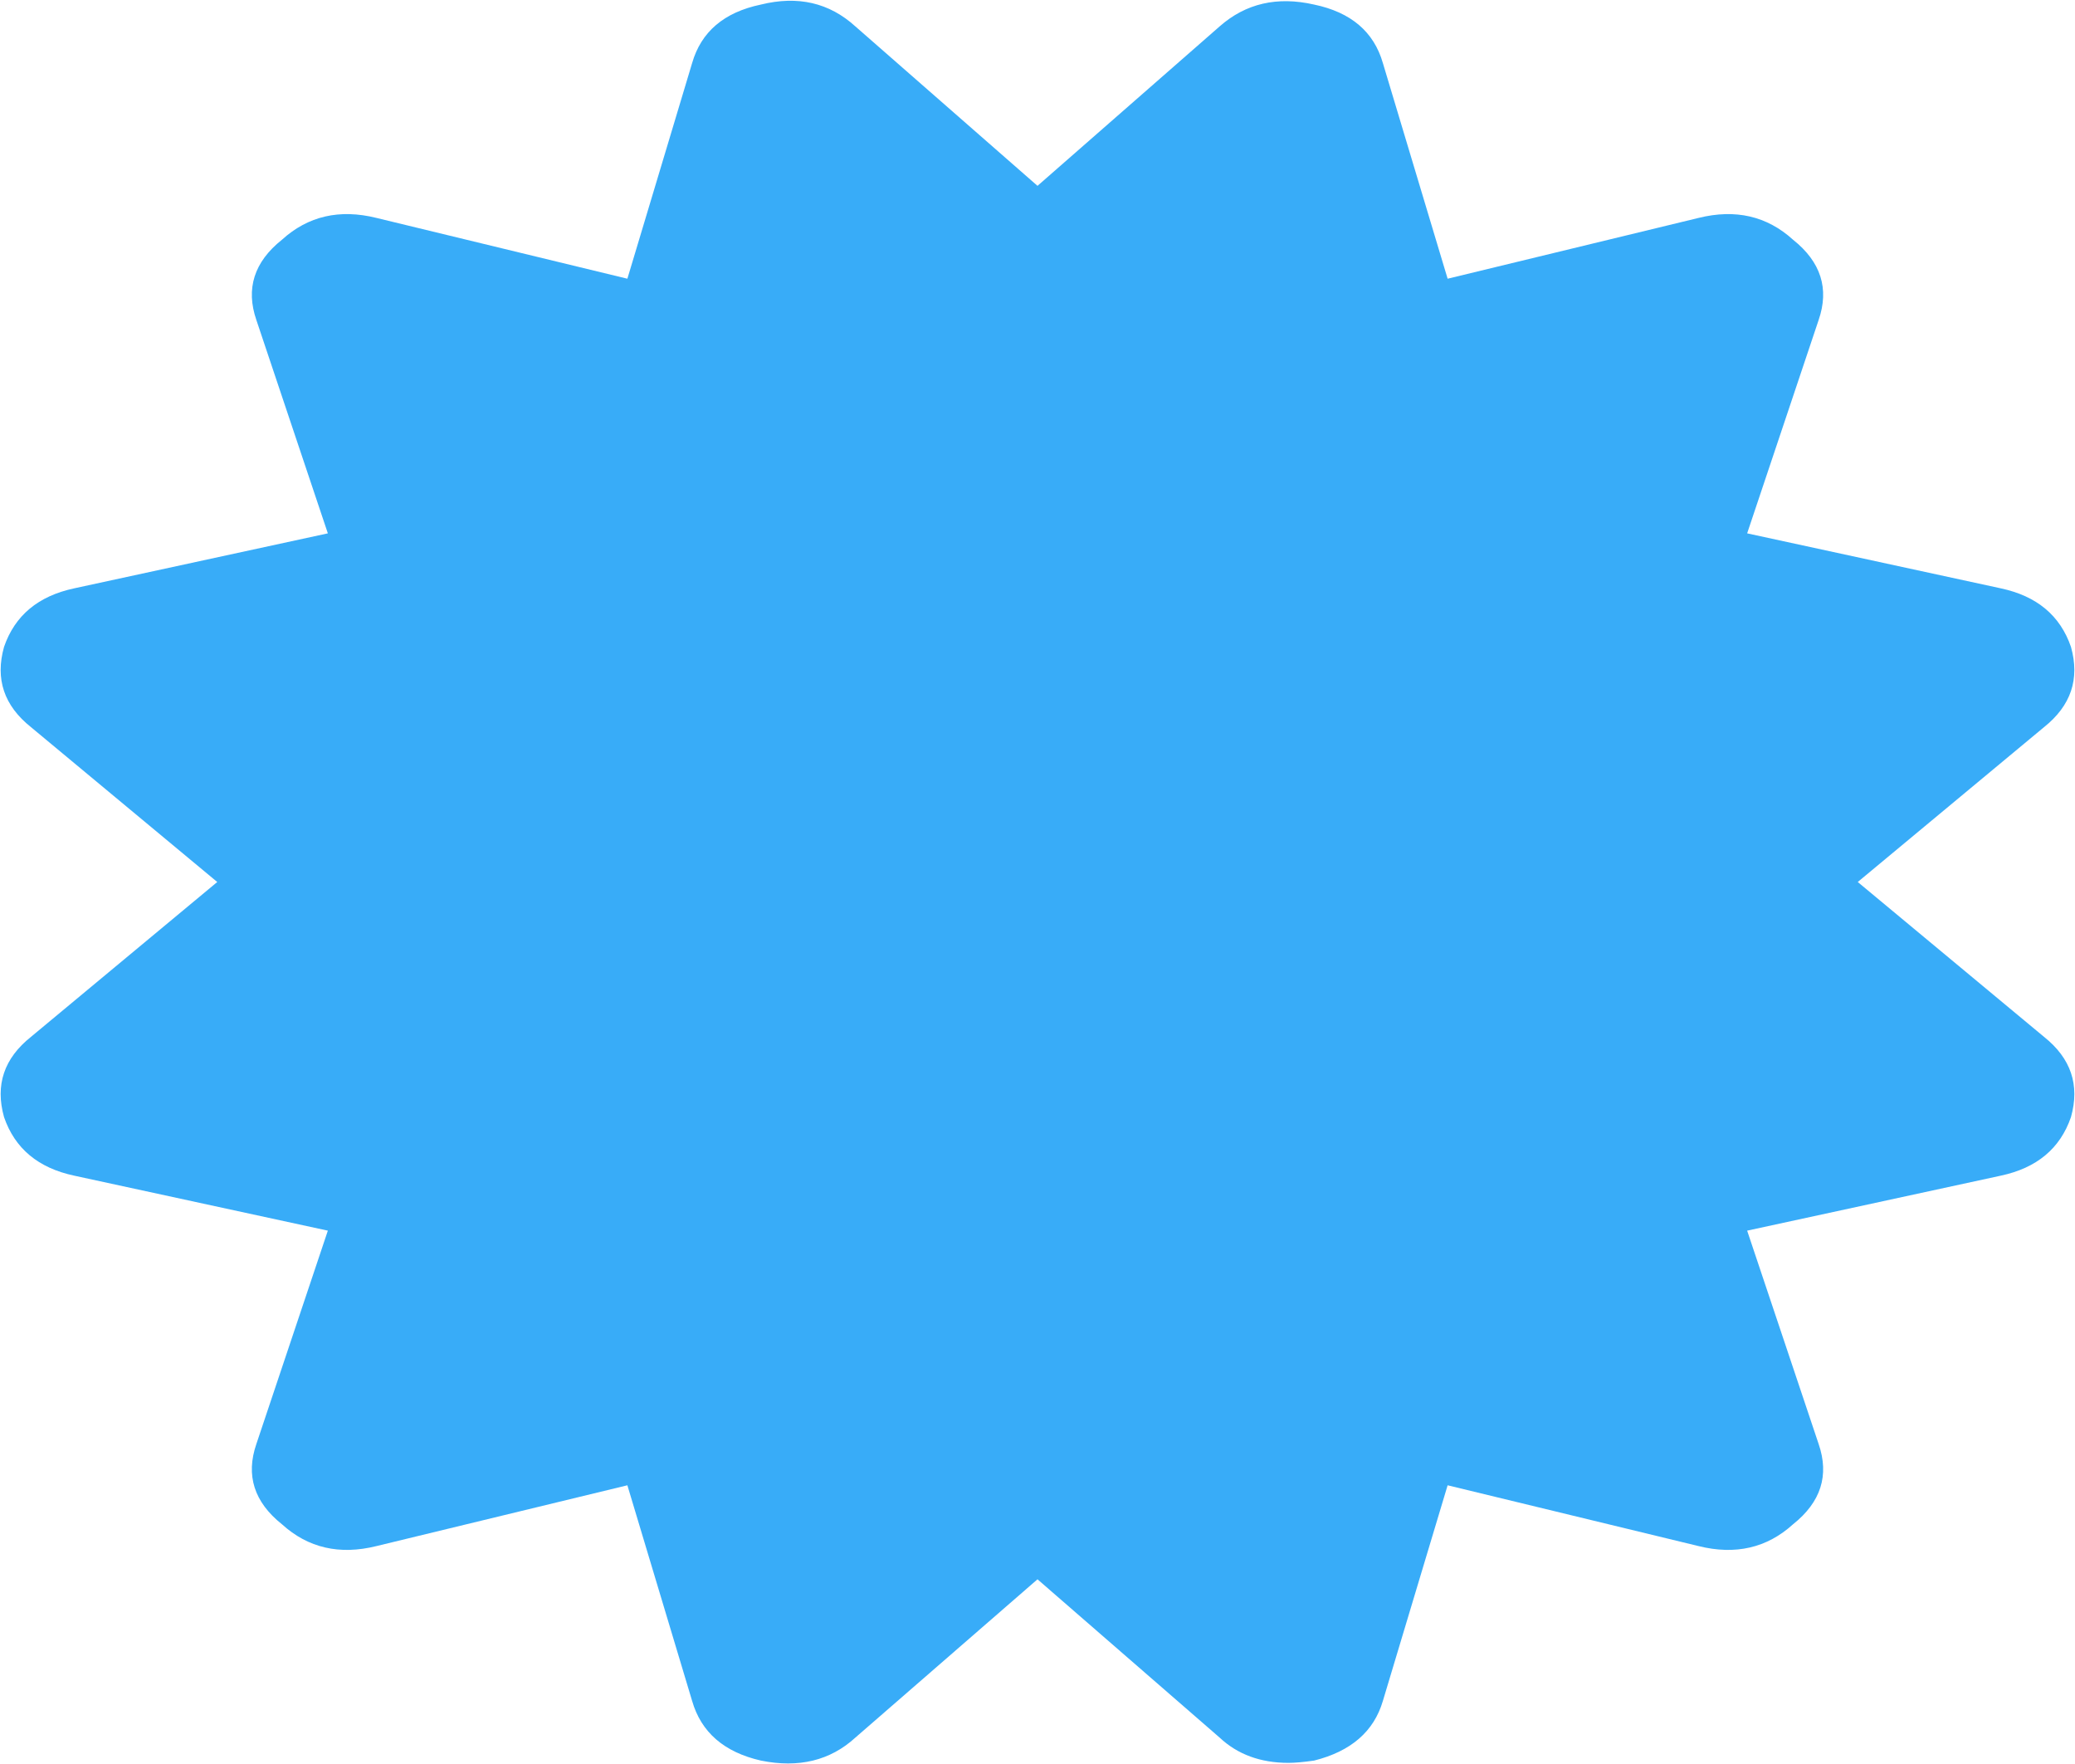 ﻿<?xml version="1.0" encoding="utf-8"?>
<svg version="1.1" xmlns:xlink="http://www.w3.org/1999/xlink" width="20px" height="17px" xmlns="http://www.w3.org/2000/svg">
  <g transform="matrix(1 0 0 1 -435 -38 )">
    <path d="M 19.701 7.008  L 17.906 8.5  L 19.701 9.992  C 19.961 10.199  20.048 10.456  19.961 10.766  C 19.857 11.068  19.632 11.256  19.285 11.33  L 16.84 11.86  L 17.529 13.916  C 17.633 14.218  17.551 14.476  17.282 14.69  C 17.031 14.918  16.727 14.988  16.372 14.9  L 13.953 14.314  L 13.329 16.392  C 13.242 16.687  13.021 16.878  12.666 16.967  C 12.562 16.982  12.479 16.989  12.419 16.989  C 12.15 16.989  11.929 16.908  11.756 16.746  L 10 15.22  L 8.244 16.746  C 8.002 16.967  7.698 17.041  7.334 16.967  C 6.979 16.886  6.758 16.694  6.671 16.392  L 6.047 14.314  L 3.628 14.9  C 3.273 14.988  2.969 14.918  2.718 14.69  C 2.449 14.476  2.367 14.218  2.471 13.916  L 3.16 11.86  L 0.715 11.33  C 0.368 11.256  0.143 11.068  0.039 10.766  C -0.048 10.456  0.039 10.199  0.299 9.992  L 2.094 8.5  L 0.299 7.008  C 0.039 6.801  -0.048 6.544  0.039 6.234  C 0.143 5.932  0.368 5.744  0.715 5.67  L 3.16 5.14  L 2.471 3.084  C 2.367 2.782  2.449 2.524  2.718 2.31  C 2.969 2.082  3.273 2.012  3.628 2.1  L 6.047 2.686  L 6.671 0.608  C 6.758 0.306  6.979 0.118  7.334 0.044  C 7.69 -0.044  7.993 0.026  8.244 0.254  L 10 1.791  L 11.756 0.254  C 12.007 0.033  12.31 -0.037  12.666 0.044  C 13.021 0.118  13.242 0.306  13.329 0.608  L 13.953 2.686  L 16.372 2.1  C 16.727 2.012  17.031 2.082  17.282 2.31  C 17.551 2.524  17.633 2.782  17.529 3.084  L 16.84 5.14  L 19.285 5.67  C 19.632 5.744  19.857 5.932  19.961 6.234  C 20.048 6.544  19.961 6.801  19.701 7.008  Z " fill-rule="nonzero" fill="#38acf8" stroke="none" transform="matrix(1 0 0 1 435 38 )" />
  </g>
</svg>